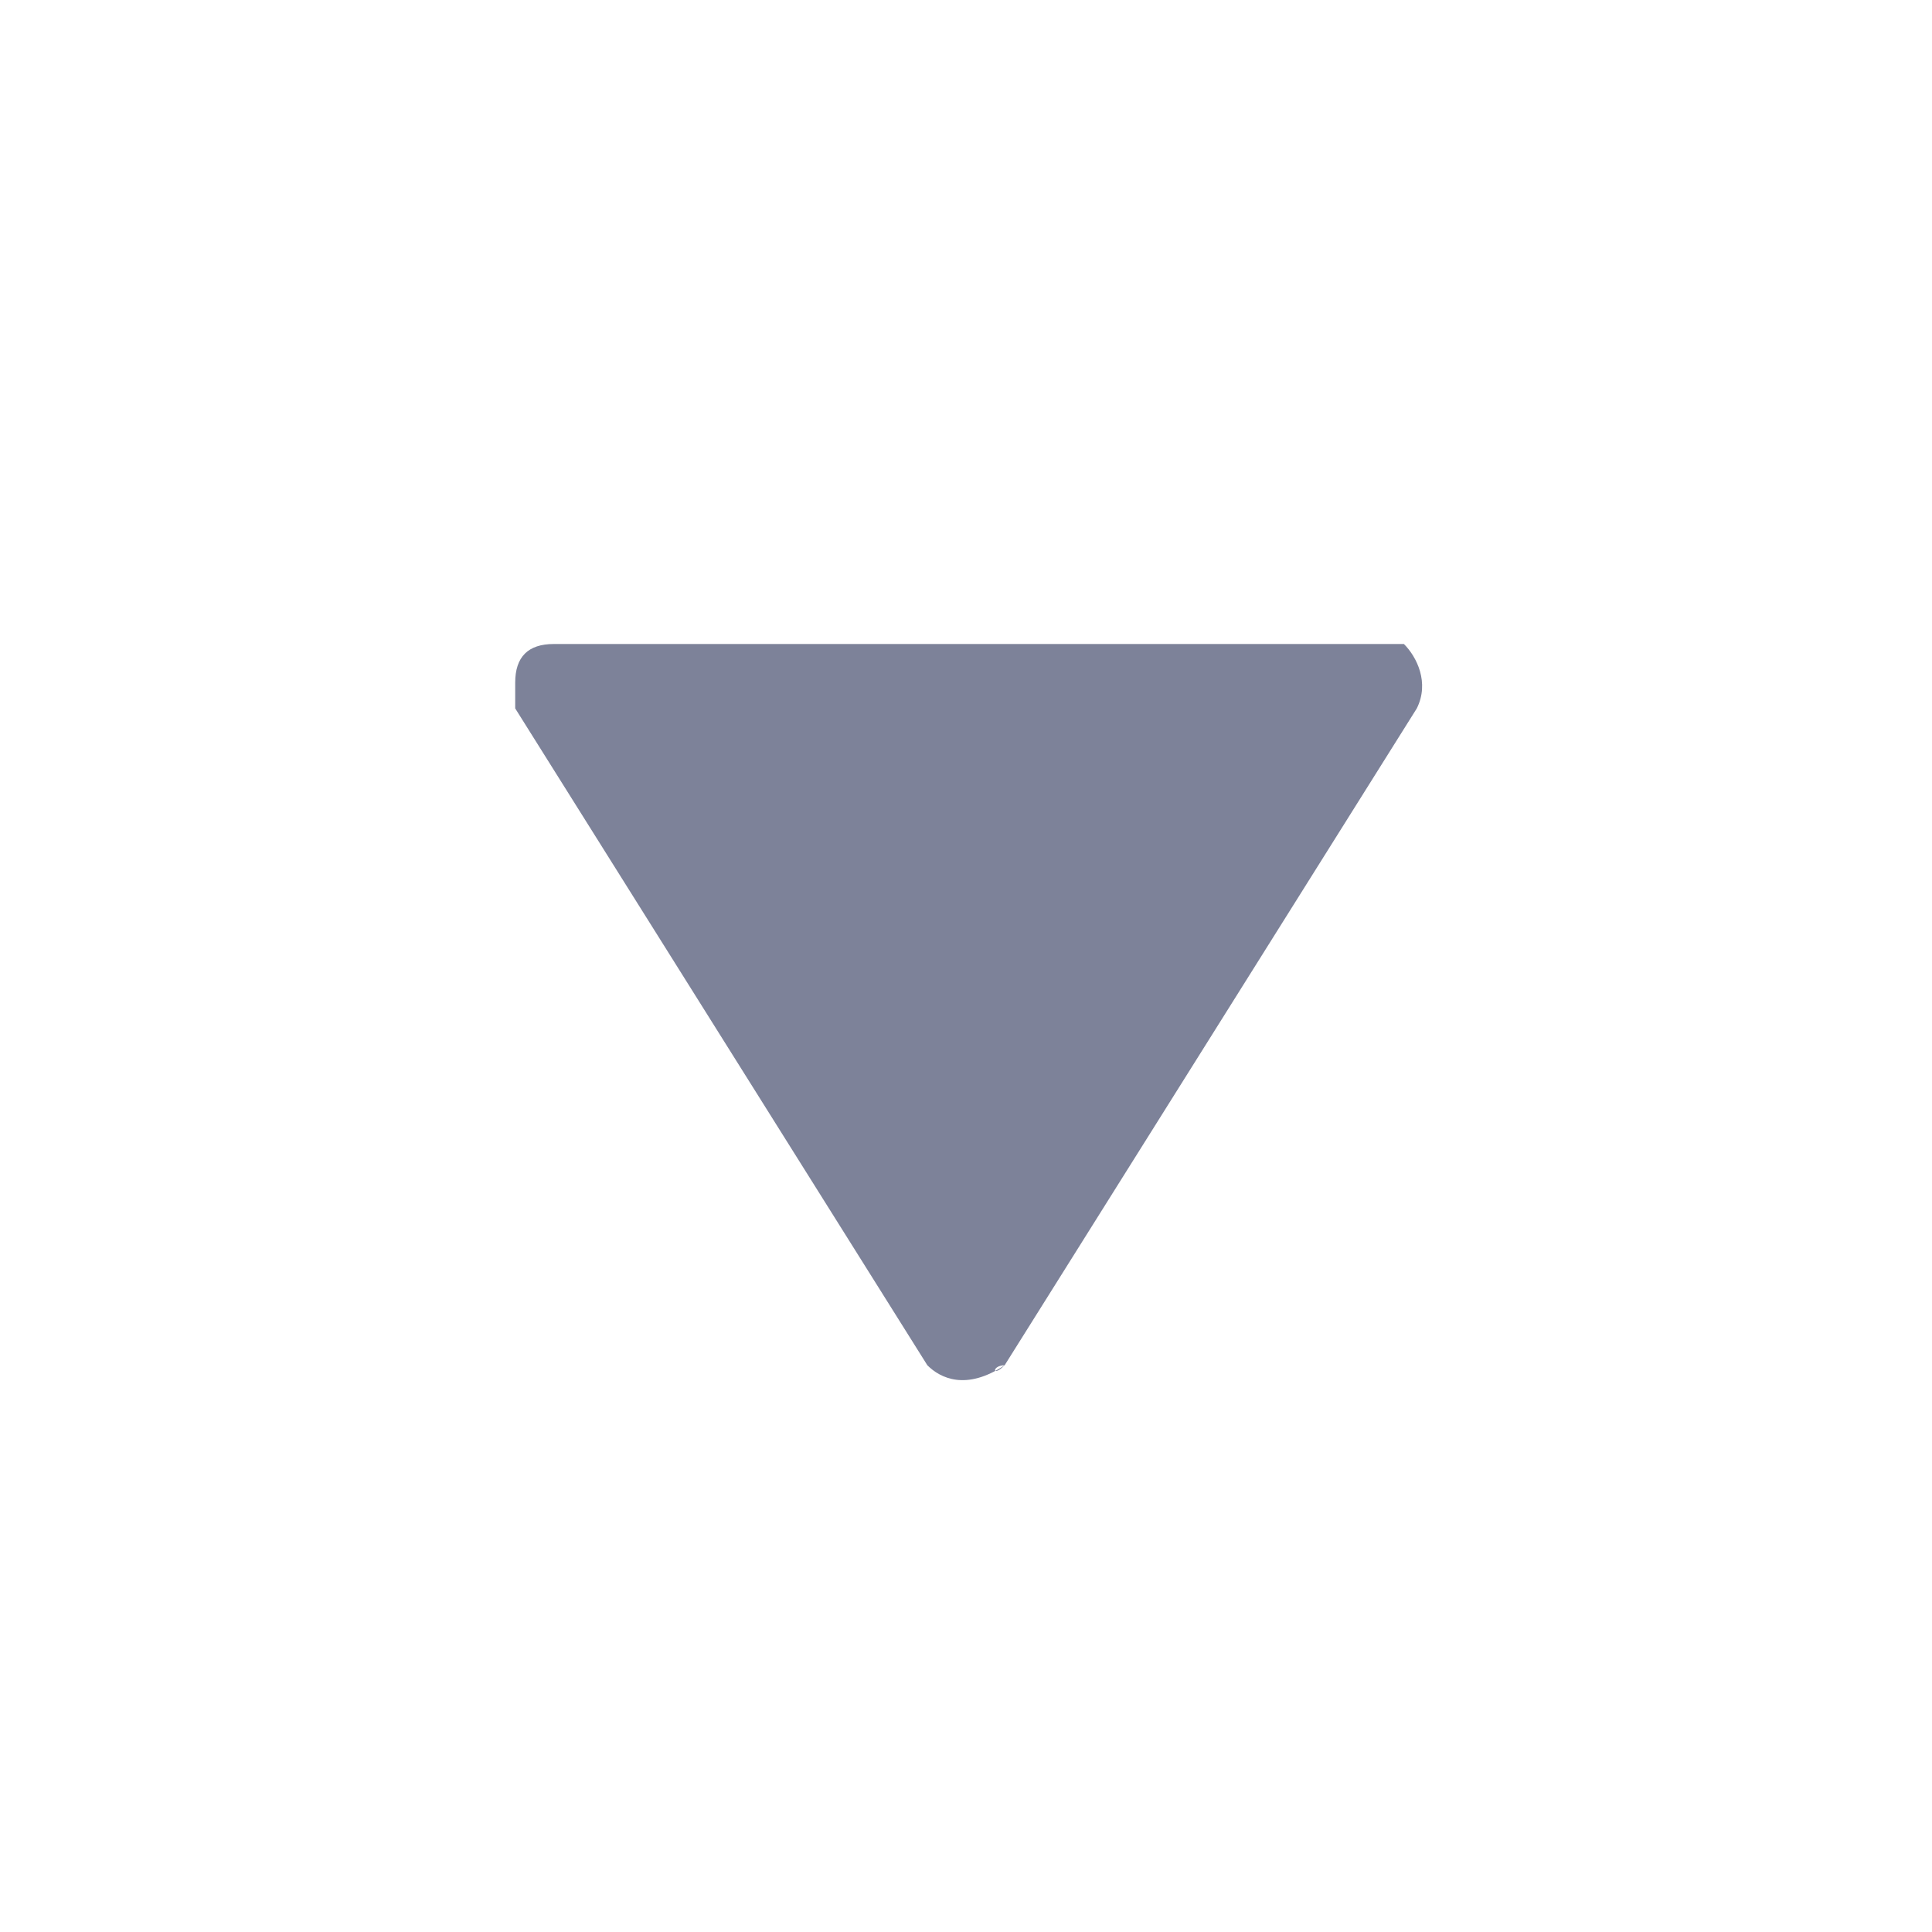<svg xmlns="http://www.w3.org/2000/svg" xmlns:xlink="http://www.w3.org/1999/xlink" id="Layer_1" x="0" y="0" enable-background="new 0 0 15 15" version="1.1" viewBox="0 0 15 15" xml:space="preserve"><title>rightclick_icon_pulldown</title><desc>Created with Sketch.</desc><g id="Page-1"><g id="待定" transform="translate(-222, -21)"><g id="icon_x2F_pulldown" transform="translate(222, 21)"><g id="rightclick_icon_pulldown" transform="translate(3, 5)"><path id="三角形备份" fill="#7D8299" d="M4.8,5.6L8,0.5C8.1,0.3,8,0.1,7.9,0c0,0-0.1,0-0.2,0H1.3C1.1,0,1,0.1,1,0.3 c0,0.1,0,0.1,0,0.2l3.2,5.1C4.3,5.7,4.5,5.8,4.8,5.6C4.7,5.7,4.7,5.6,4.8,5.6z"/></g></g></g></g></svg>